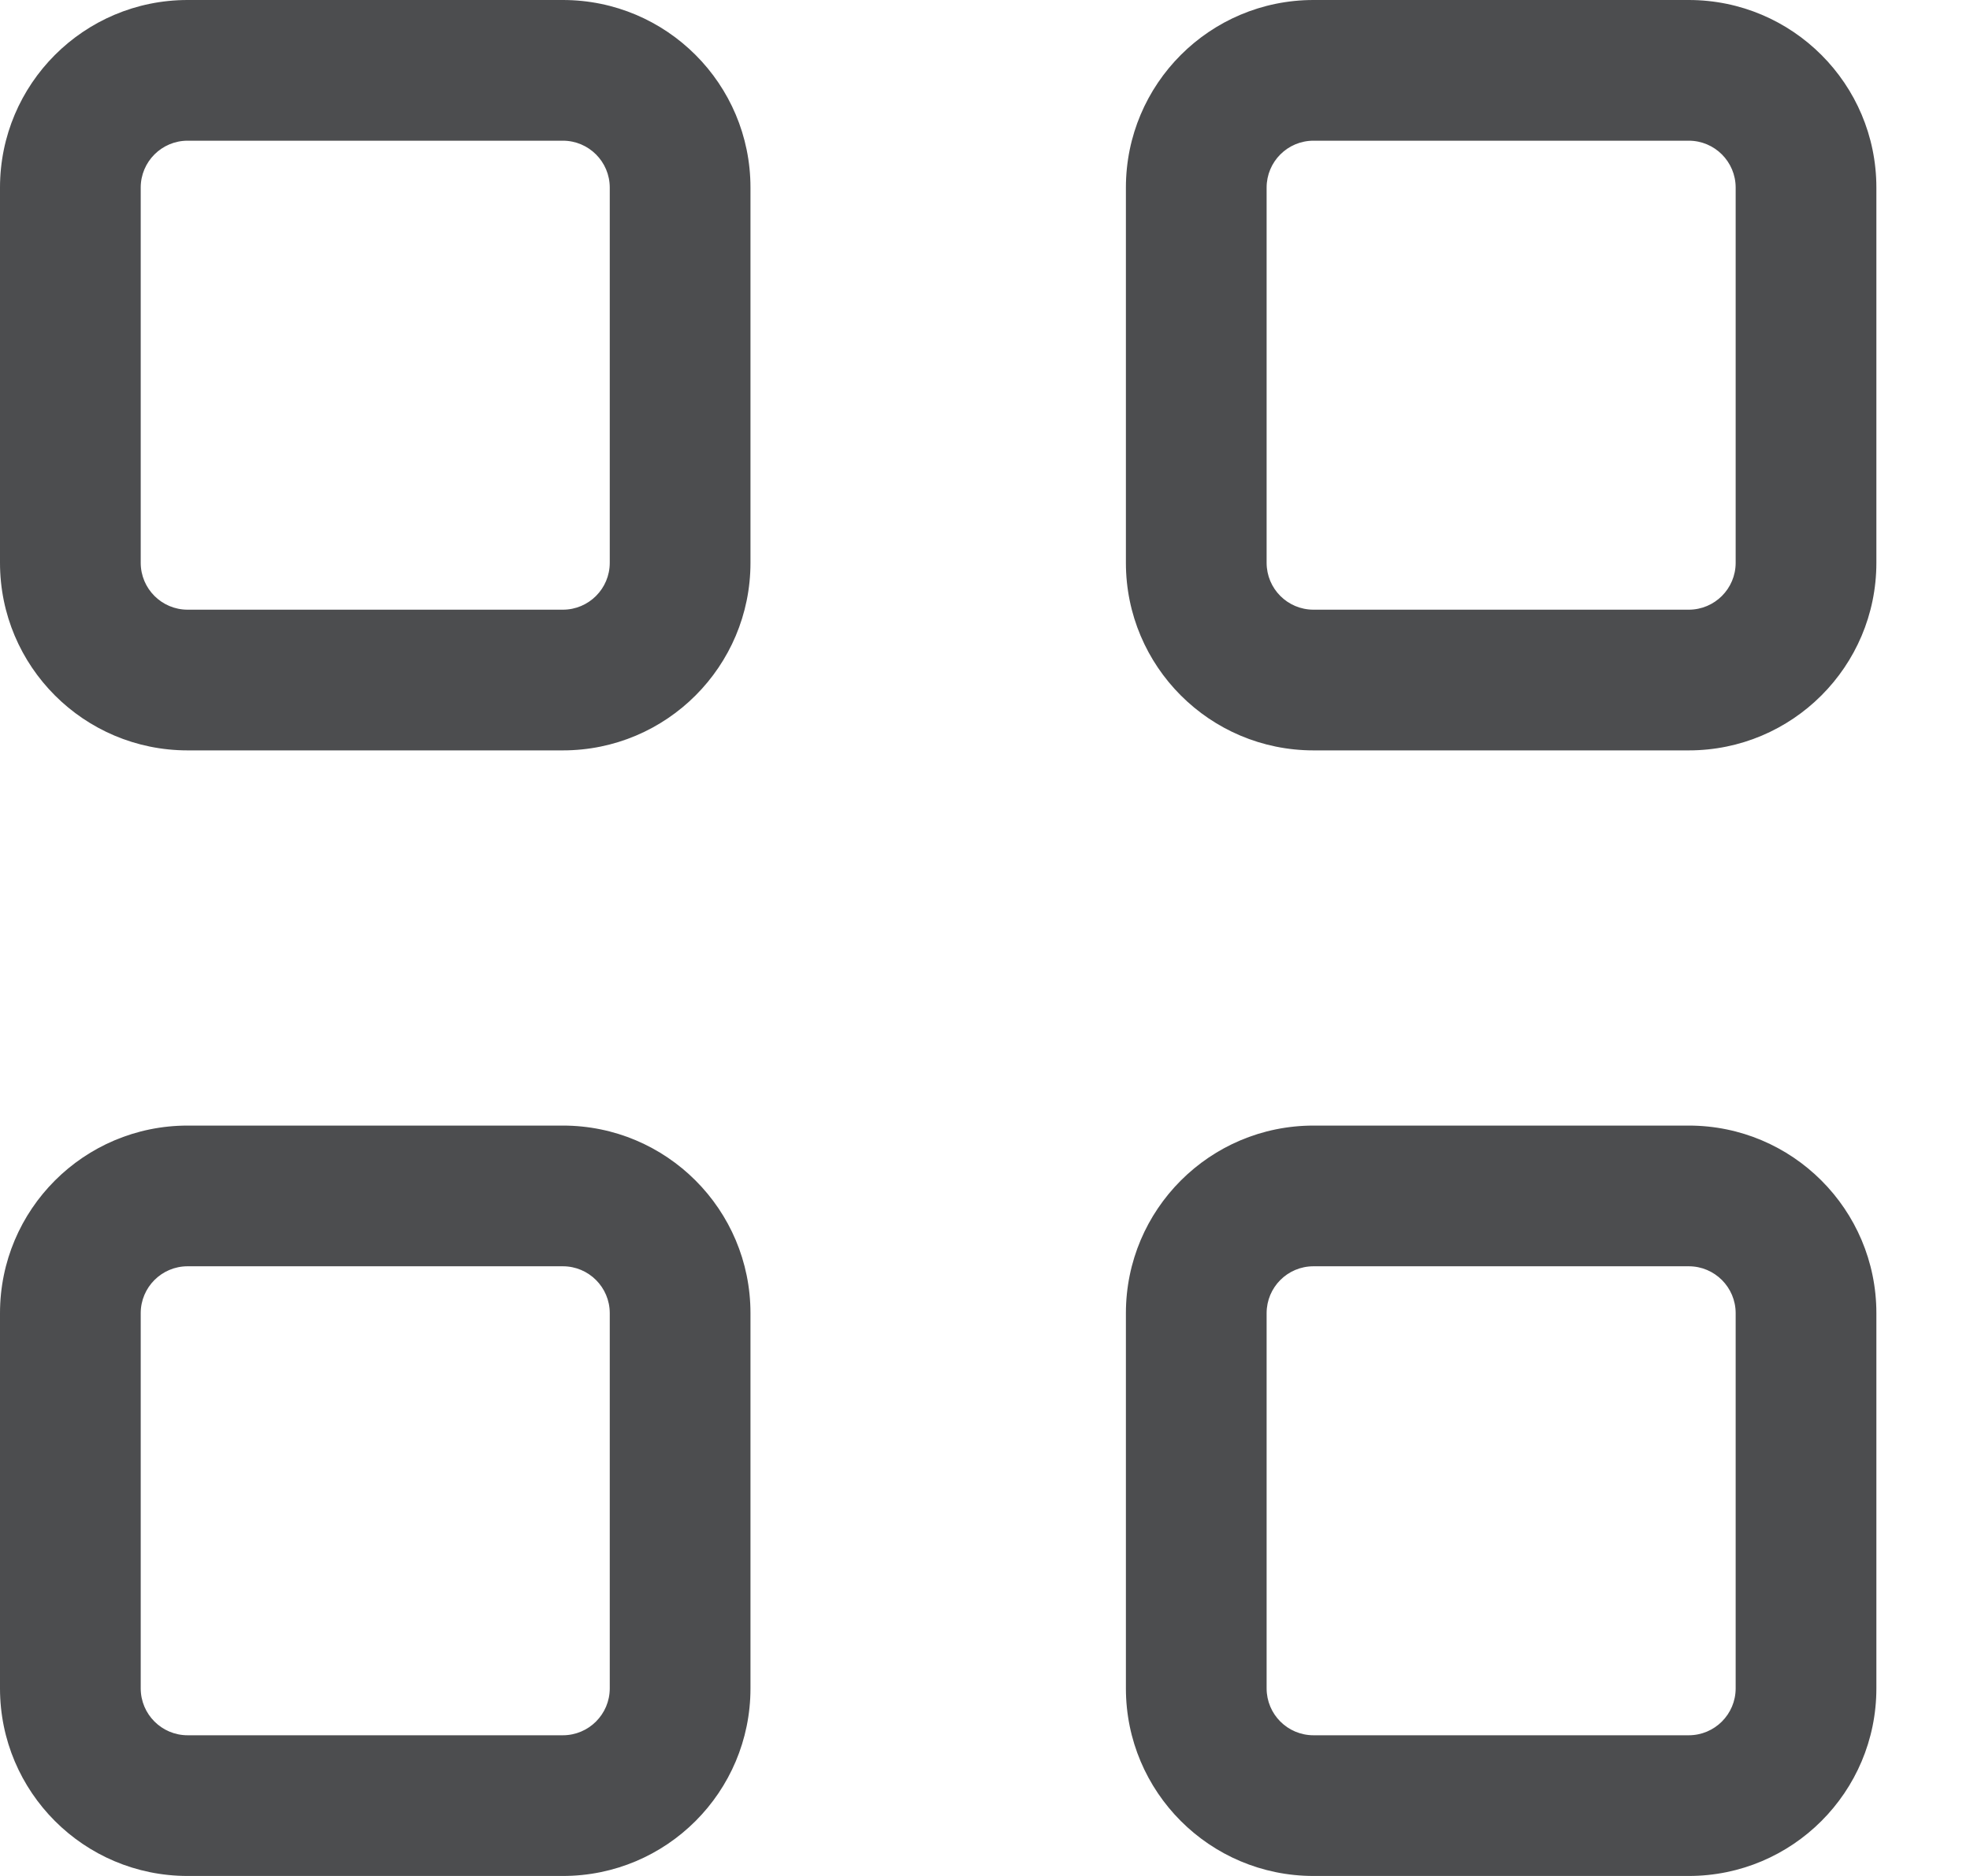  <svg width="21" height="20" viewBox="0 0 21 20" fill="none" xmlns="http://www.w3.org/2000/svg">
 <path fill-rule="evenodd" clip-rule="evenodd" d="M2 1.5H6C6.276 1.5 6.5 1.724 6.5 2V6C6.5 6.276 6.276 6.5 6 6.5H2C1.724 6.5 1.5 6.276 1.5 6V2C1.5 1.724 1.724 1.5 2 1.5ZM0 2C0 0.895 0.895 0 2 0H6C7.105 0 8 0.895 8 2V6C8 7.105 7.105 8 6 8H2C0.895 8 0 7.105 0 6V2ZM14.002 1.5H18.002C18.278 1.5 18.502 1.724 18.502 2V6C18.502 6.276 18.278 6.5 18.002 6.5H14.002C13.725 6.5 13.502 6.276 13.502 6V2C13.502 1.724 13.725 1.5 14.002 1.5ZM12.002 2C12.002 0.895 12.897 0 14.002 0H18.002C19.106 0 20.002 0.895 20.002 2V6C20.002 7.105 19.106 8 18.002 8H14.002C12.897 8 12.002 7.105 12.002 6V2ZM6 13.5H2C1.724 13.5 1.5 13.724 1.5 14V18C1.5 18.276 1.724 18.5 2 18.5H6C6.276 18.5 6.5 18.276 6.5 18V14C6.5 13.724 6.276 13.5 6 13.5ZM2 12C0.895 12 0 12.895 0 14V18C0 19.105 0.895 20 2 20H6C7.105 20 8 19.105 8 18V14C8 12.895 7.105 12 6 12H2ZM14.002 13.5H18.002C18.278 13.5 18.502 13.724 18.502 14V18C18.502 18.276 18.278 18.5 18.002 18.5H14.002C13.725 18.5 13.502 18.276 13.502 18V14C13.502 13.724 13.725 13.5 14.002 13.5ZM12.002 14C12.002 12.895 12.897 12 14.002 12H18.002C19.106 12 20.002 12.895 20.002 14V18C20.002 19.105 19.106 20 18.002 20H14.002C12.897 20 12.002 19.105 12.002 18V14Z" fill="#4C4D4F"/>
 </svg>